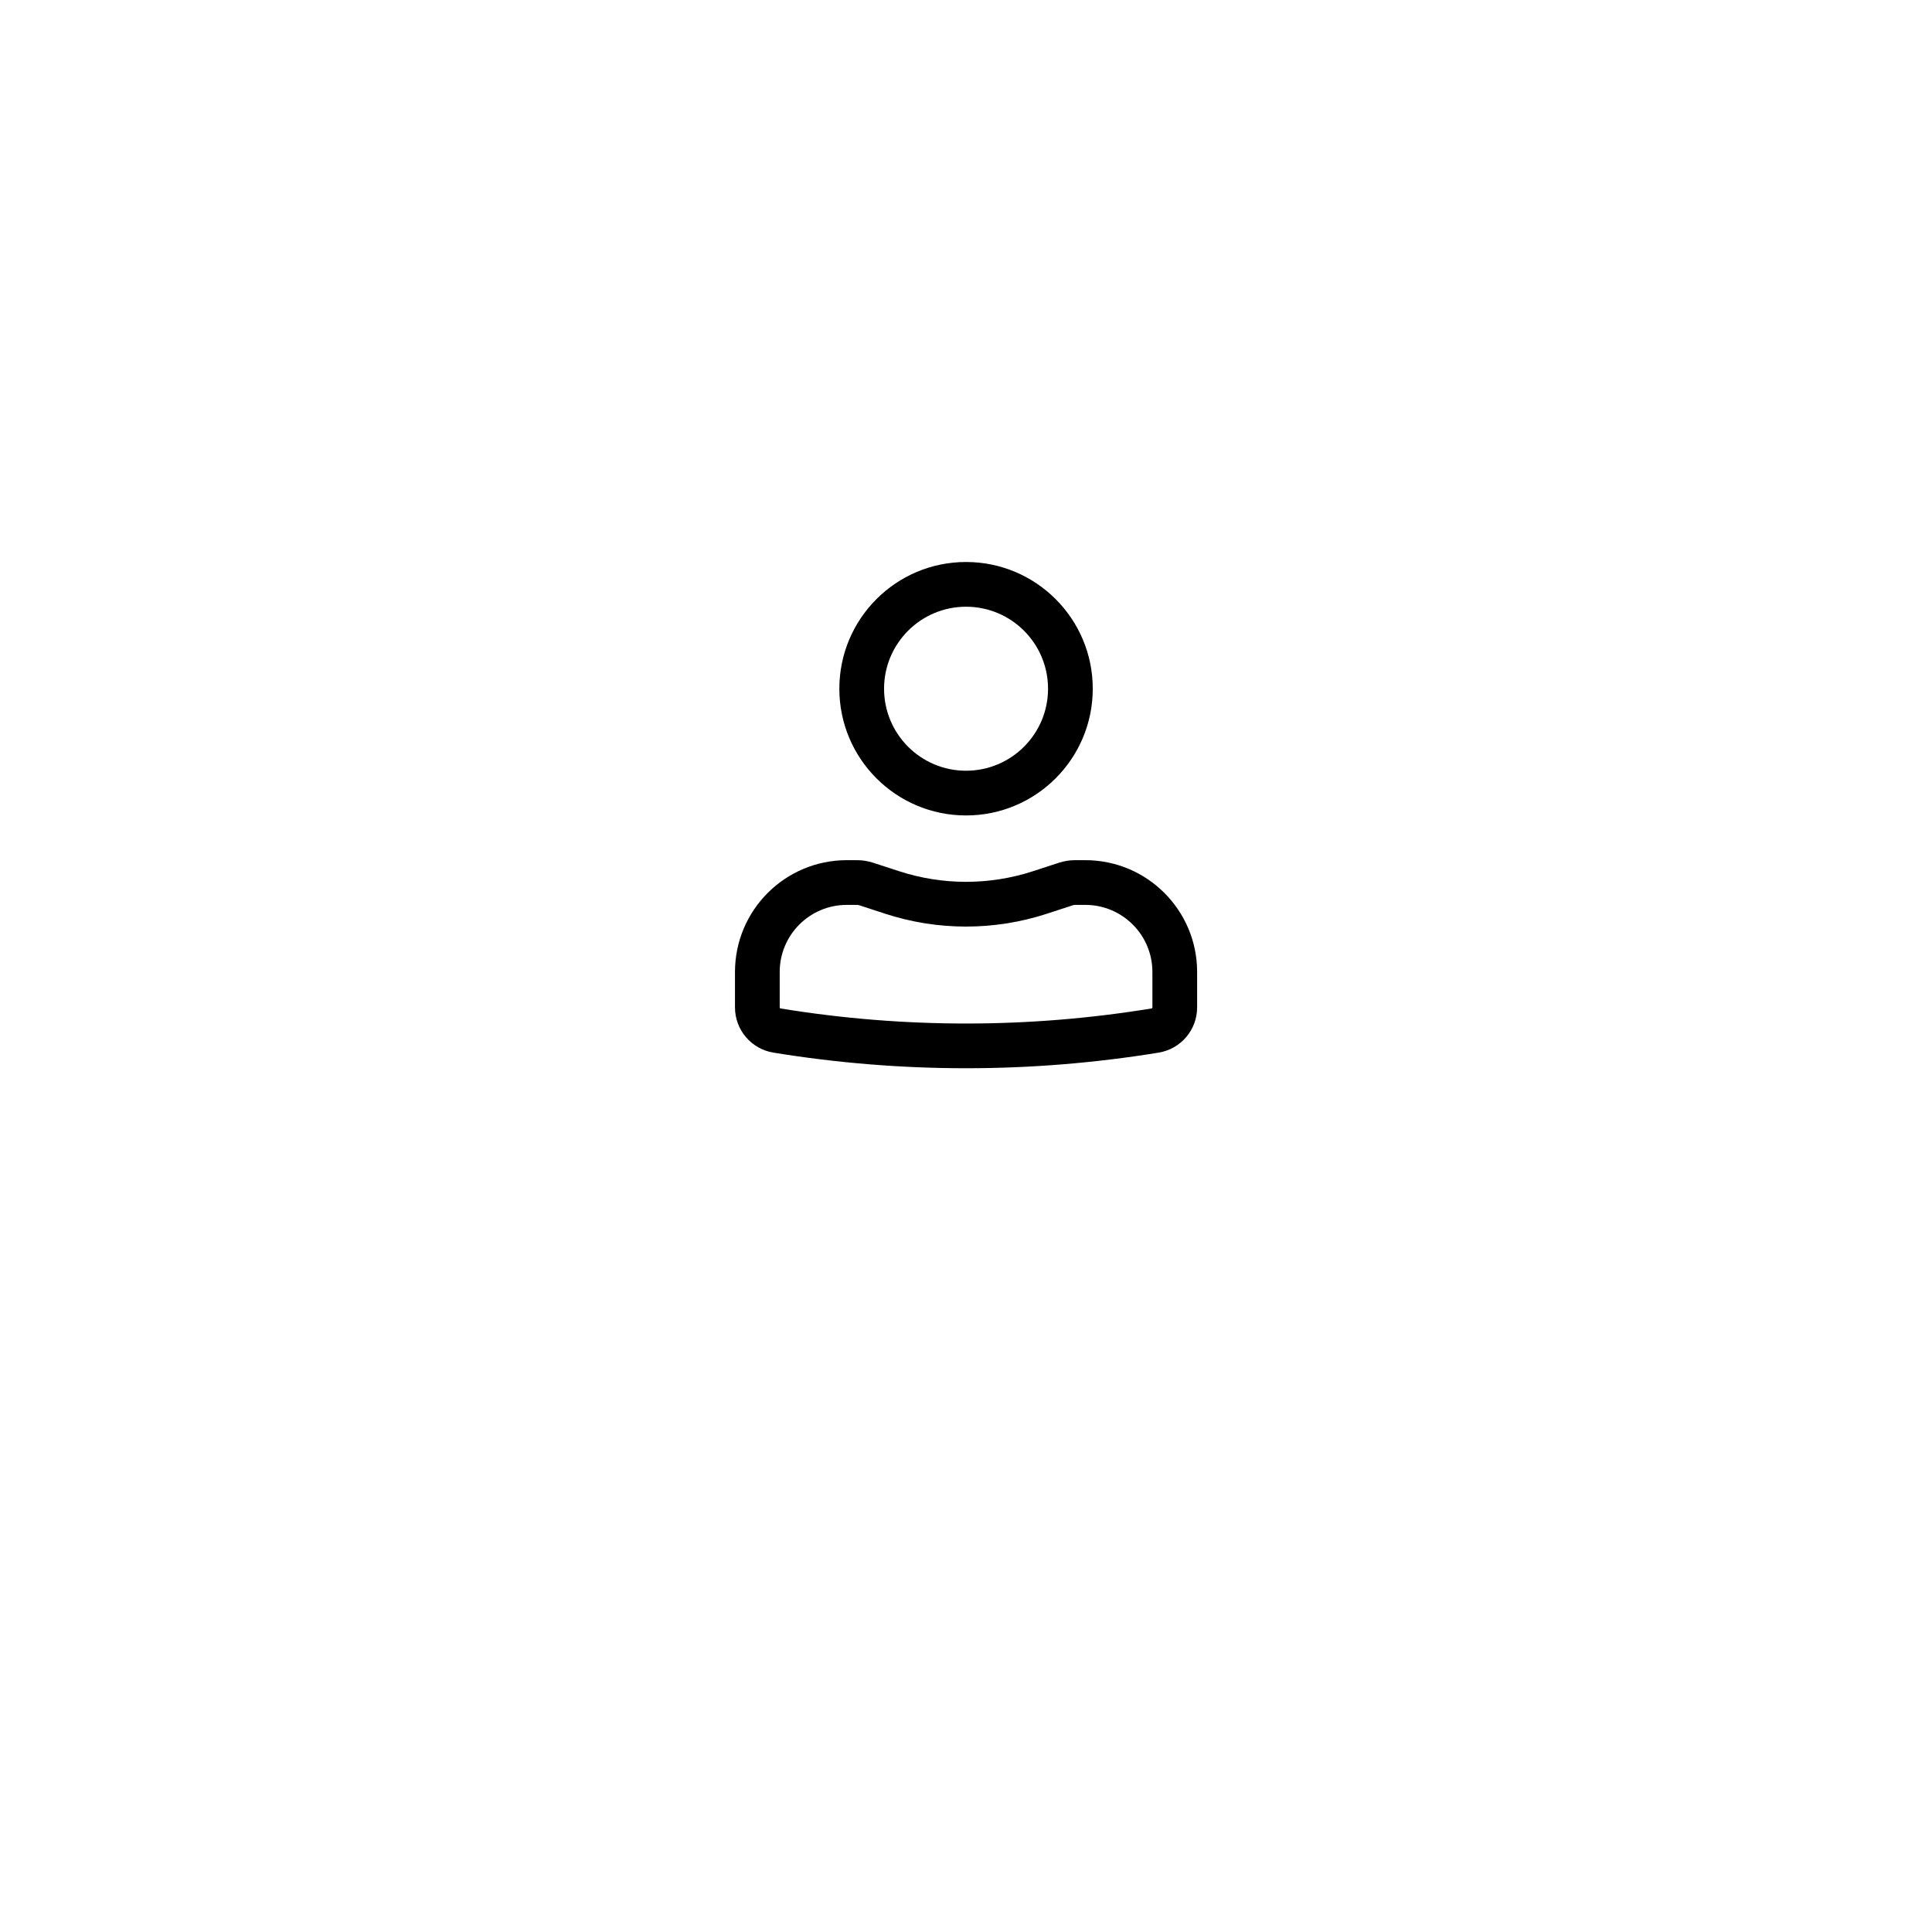<svg width="54" height="54" viewBox="0 0 54 54" fill="none" xmlns="http://www.w3.org/2000/svg">
<g filter="url(#filter0_d_11601_3238)">
<rect x="7" y="3" width="40" height="40" rx="10" fill="white"/>
</g>
<path fill-rule="evenodd" clip-rule="evenodd" d="M23.46 19.25C23.46 17.294 25.045 15.708 27.001 15.708C28.957 15.708 30.543 17.294 30.543 19.25C30.543 21.206 28.957 22.792 27.001 22.792C25.045 22.792 23.46 21.206 23.46 19.25ZM27.001 16.958C25.736 16.958 24.71 17.984 24.71 19.25C24.71 20.516 25.736 21.542 27.001 21.542C28.267 21.542 29.293 20.516 29.293 19.25C29.293 17.984 28.267 16.958 27.001 16.958Z" fill="black"/>
<path fill-rule="evenodd" clip-rule="evenodd" d="M23.668 25.292C22.632 25.292 21.793 26.131 21.793 27.167V28.157C21.793 28.172 21.804 28.185 21.819 28.187C25.251 28.748 28.752 28.748 32.184 28.187C32.199 28.185 32.21 28.172 32.21 28.157V27.167C32.21 26.131 31.37 25.292 30.335 25.292H30.051C30.029 25.292 30.007 25.295 29.986 25.302L29.265 25.538C27.794 26.018 26.209 26.018 24.738 25.538L24.017 25.302C23.996 25.295 23.974 25.292 23.952 25.292H23.668ZM20.543 27.167C20.543 25.441 21.942 24.042 23.668 24.042H23.952C24.106 24.042 24.259 24.066 24.405 24.114L25.126 24.349C26.345 24.747 27.658 24.747 28.877 24.349L29.598 24.114C29.744 24.066 29.897 24.042 30.051 24.042H30.335C32.06 24.042 33.46 25.441 33.46 27.167V28.157C33.46 28.785 33.005 29.32 32.385 29.421C28.82 30.003 25.183 30.003 21.617 29.421C20.998 29.32 20.543 28.785 20.543 28.157V27.167Z" fill="black"/>
<defs>
<filter id="filter0_d_11601_3238" x="0" y="0" width="54" height="54" filterUnits="userSpaceOnUse" color-interpolation-filters="sRGB">
<feFlood flood-opacity="0" result="BackgroundImageFix"/>
<feColorMatrix in="SourceAlpha" type="matrix" values="0 0 0 0 0 0 0 0 0 0 0 0 0 0 0 0 0 0 127 0" result="hardAlpha"/>
<feOffset dy="4"/>
<feGaussianBlur stdDeviation="3.5"/>
<feComposite in2="hardAlpha" operator="out"/>
<feColorMatrix type="matrix" values="0 0 0 0 0 0 0 0 0 0 0 0 0 0 0 0 0 0 0.15 0"/>
<feBlend mode="normal" in2="BackgroundImageFix" result="effect1_dropShadow_11601_3238"/>
<feBlend mode="normal" in="SourceGraphic" in2="effect1_dropShadow_11601_3238" result="shape"/>
</filter>
</defs>
</svg>
